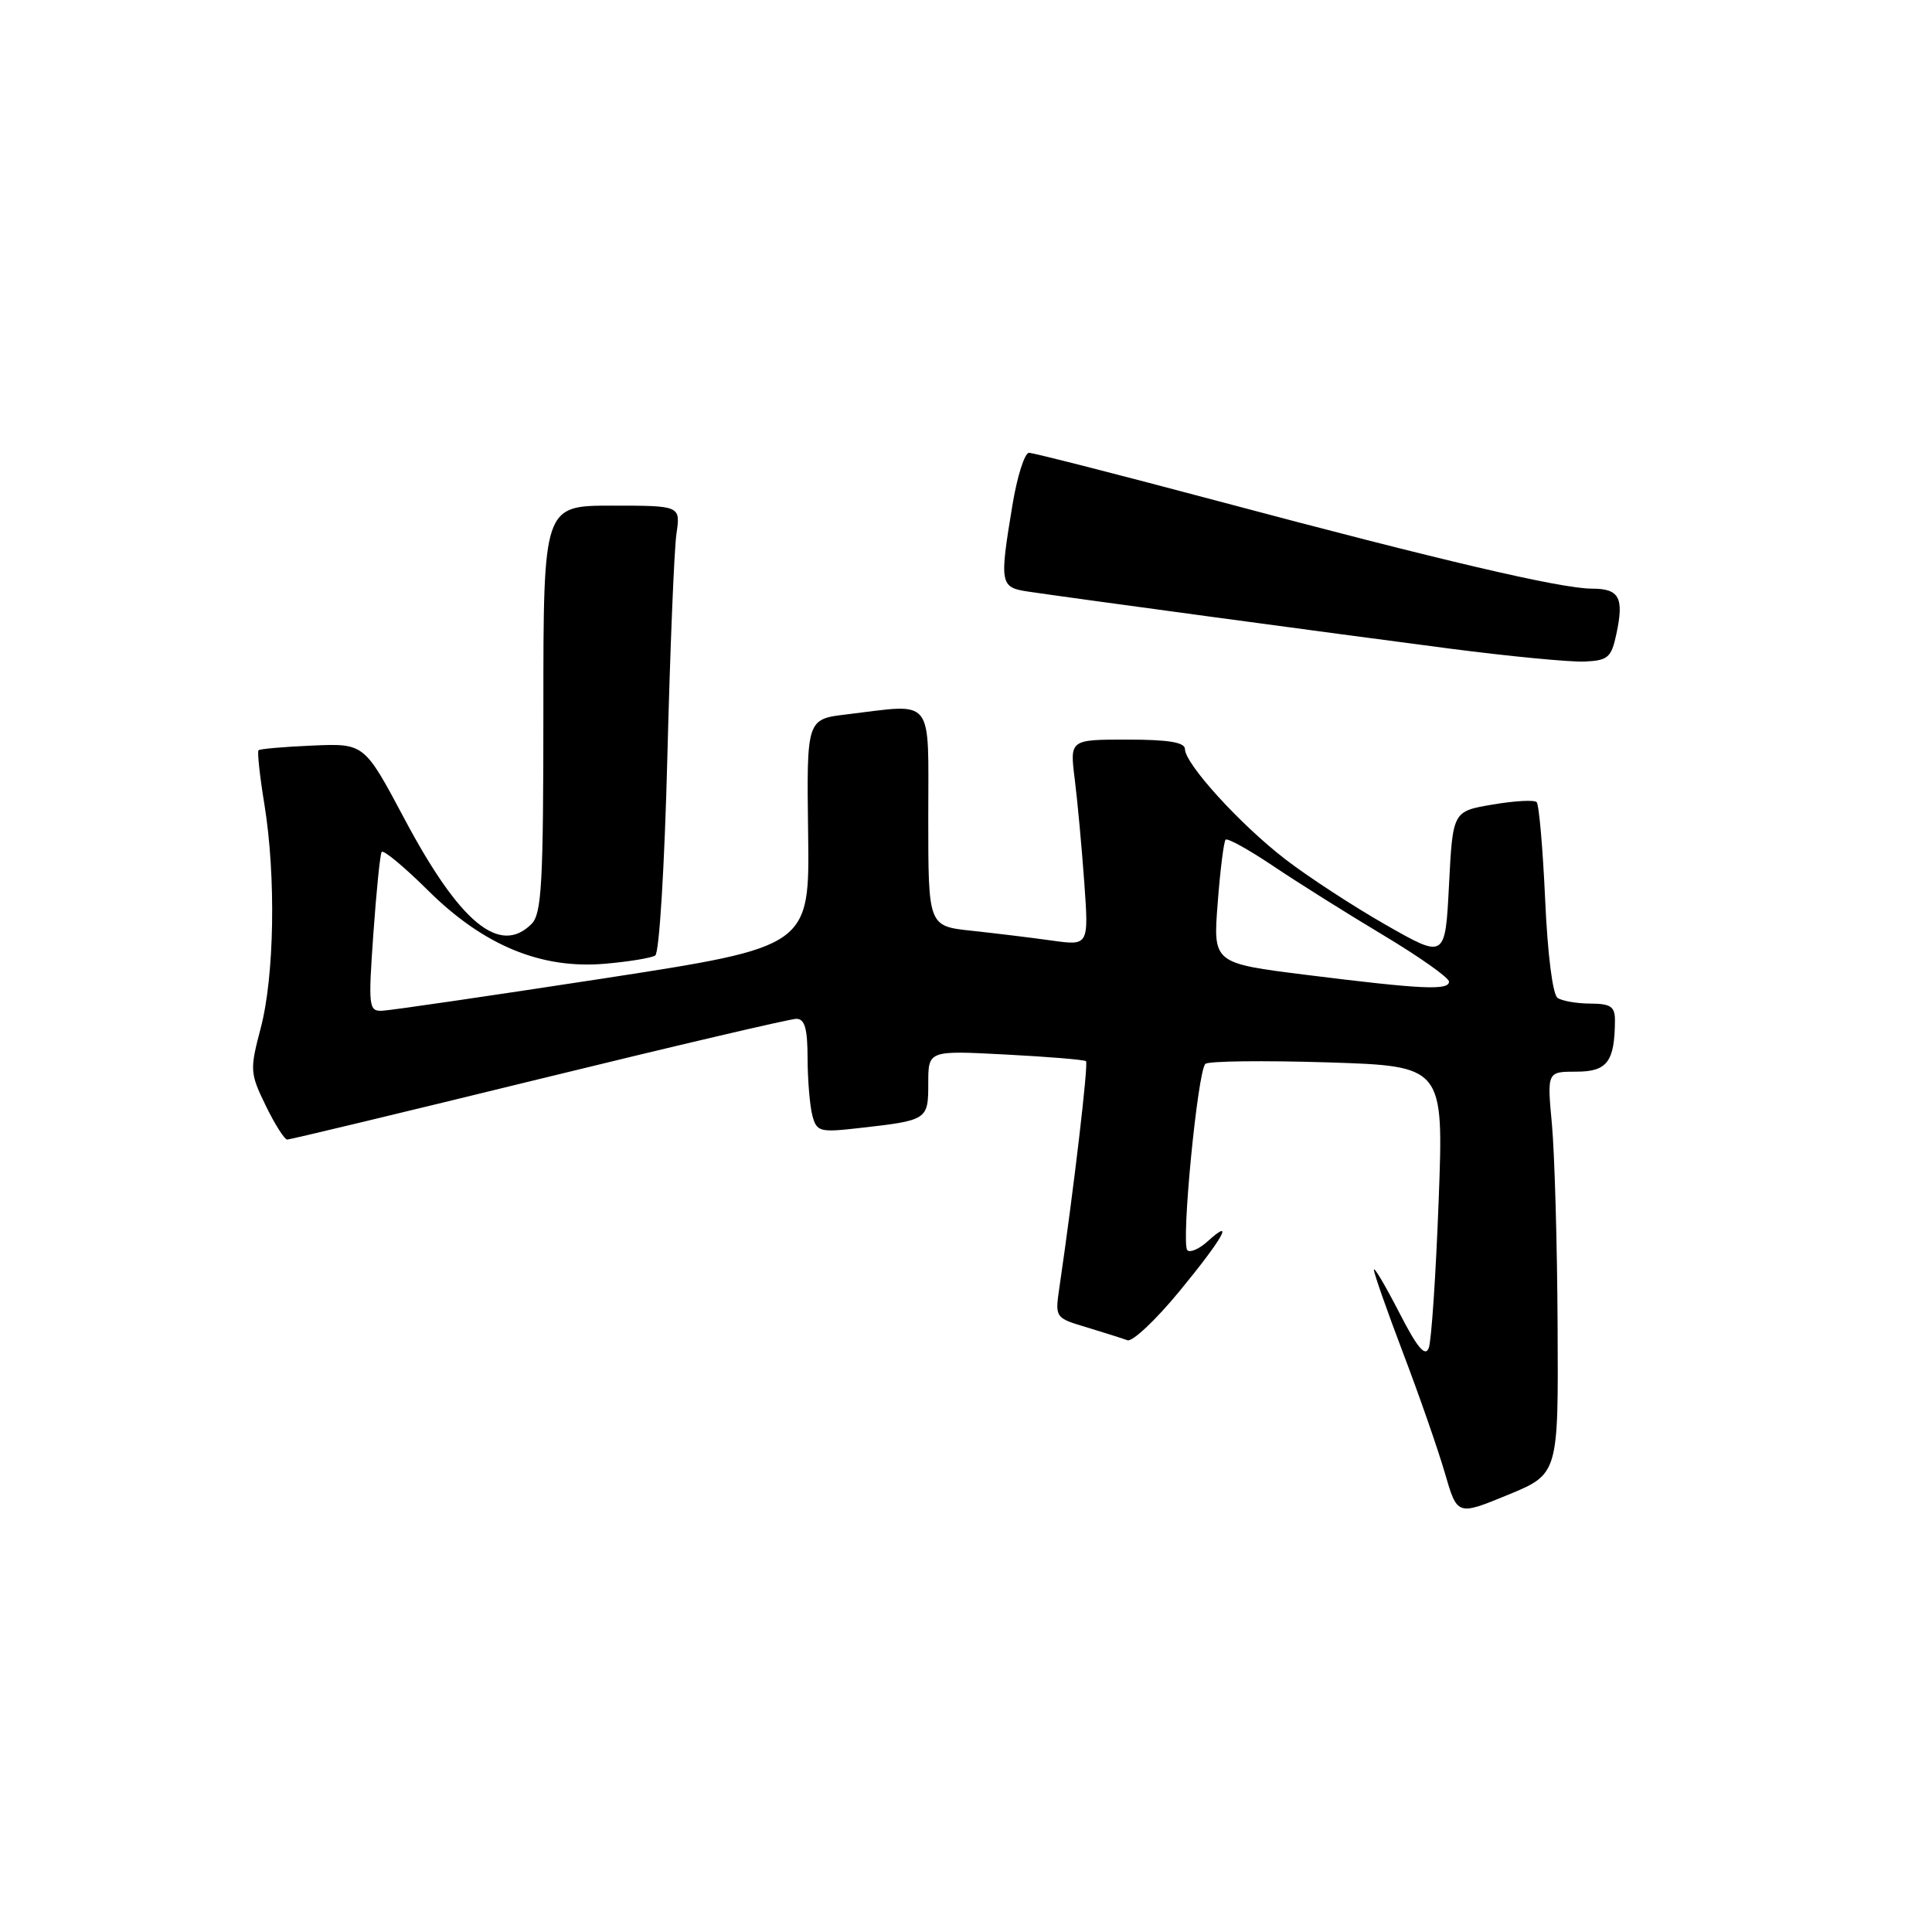 <?xml version="1.0" encoding="UTF-8" standalone="no"?>
<!DOCTYPE svg PUBLIC "-//W3C//DTD SVG 1.1//EN" "http://www.w3.org/Graphics/SVG/1.1/DTD/svg11.dtd" >
<svg xmlns="http://www.w3.org/2000/svg" xmlns:xlink="http://www.w3.org/1999/xlink" version="1.1" viewBox="0 0 256 256">
 <g >
 <path fill="currentColor"
d=" M 206.39 175.66 C 206.34 164.85 205.99 152.85 205.64 149.00 C 204.99 142.00 204.99 142.00 208.88 142.00 C 212.96 142.00 213.95 140.69 213.99 135.25 C 214.00 133.38 213.45 133.00 210.75 132.98 C 208.96 132.98 207.00 132.64 206.39 132.23 C 205.74 131.80 205.06 126.45 204.74 119.17 C 204.43 112.39 203.93 106.59 203.61 106.28 C 203.30 105.97 200.67 106.11 197.77 106.61 C 192.50 107.50 192.50 107.50 192.00 117.27 C 191.50 127.04 191.50 127.04 183.63 122.55 C 179.30 120.08 173.30 116.16 170.30 113.85 C 164.31 109.23 157.02 101.22 157.01 99.25 C 157.00 98.36 154.80 98.00 149.37 98.00 C 141.75 98.00 141.75 98.00 142.41 103.25 C 142.77 106.14 143.34 112.28 143.67 116.90 C 144.27 125.31 144.27 125.31 139.38 124.63 C 136.70 124.25 131.91 123.67 128.75 123.33 C 123.00 122.72 123.00 122.72 123.00 108.36 C 123.00 92.07 123.93 93.25 112.19 94.66 C 106.88 95.29 106.88 95.29 107.08 110.37 C 107.29 125.44 107.29 125.44 79.90 129.66 C 64.83 131.97 51.65 133.90 50.62 133.93 C 48.86 134.00 48.79 133.38 49.47 123.75 C 49.87 118.11 50.36 113.22 50.57 112.89 C 50.78 112.55 53.55 114.85 56.73 118.00 C 64.07 125.28 71.71 128.44 80.18 127.70 C 83.31 127.43 86.29 126.94 86.82 126.61 C 87.36 126.28 88.06 114.77 88.43 100.26 C 88.79 86.09 89.33 72.81 89.63 70.75 C 90.18 67.00 90.18 67.00 81.09 67.00 C 72.00 67.00 72.00 67.00 72.00 93.93 C 72.00 117.08 71.78 121.08 70.43 122.43 C 66.21 126.65 60.92 122.28 53.59 108.50 C 48.27 98.50 48.27 98.50 41.43 98.79 C 37.67 98.95 34.44 99.23 34.26 99.41 C 34.07 99.60 34.42 102.84 35.04 106.62 C 36.58 116.13 36.36 129.39 34.54 136.25 C 33.09 141.76 33.12 142.19 35.21 146.50 C 36.41 148.97 37.70 151.00 38.06 151.00 C 38.42 151.00 53.42 147.40 71.38 143.00 C 89.34 138.60 104.70 135.00 105.52 135.00 C 106.64 135.00 107.00 136.28 107.01 140.25 C 107.02 143.14 107.31 146.54 107.64 147.81 C 108.22 149.97 108.61 150.07 113.88 149.47 C 122.92 148.45 123.00 148.40 123.00 143.53 C 123.00 139.19 123.00 139.19 133.25 139.73 C 138.89 140.02 143.68 140.42 143.90 140.61 C 144.24 140.91 142.27 157.70 140.38 170.56 C 139.79 174.62 139.79 174.62 144.00 175.88 C 146.31 176.58 148.74 177.35 149.39 177.59 C 150.03 177.84 153.14 174.92 156.28 171.10 C 162.05 164.09 163.70 161.15 159.99 164.51 C 158.89 165.50 157.69 166.02 157.33 165.66 C 156.47 164.80 158.70 141.87 159.72 140.97 C 160.15 140.59 167.43 140.51 175.90 140.77 C 191.30 141.26 191.30 141.26 190.63 159.09 C 190.26 168.90 189.67 177.69 189.32 178.61 C 188.85 179.85 187.80 178.60 185.39 173.89 C 183.58 170.38 182.08 167.83 182.05 168.24 C 182.02 168.65 183.76 173.60 185.90 179.24 C 188.05 184.88 190.54 192.05 191.45 195.17 C 193.09 200.84 193.09 200.84 199.80 198.08 C 206.50 195.32 206.50 195.32 206.39 175.66 Z  M 214.18 84.00 C 215.21 79.19 214.57 78.00 210.96 78.00 C 206.84 78.00 190.84 74.25 161.45 66.41 C 148.23 62.89 136.93 60.00 136.35 60.00 C 135.77 60.00 134.78 63.12 134.15 66.94 C 132.42 77.39 132.50 77.84 136.25 78.39 C 141.87 79.23 176.87 83.96 192.00 85.93 C 199.97 86.97 208.06 87.74 209.96 87.66 C 213.07 87.52 213.51 87.14 214.18 84.00 Z  M 173.12 129.18 C 160.73 127.63 160.73 127.63 161.35 119.67 C 161.68 115.29 162.16 111.51 162.40 111.26 C 162.65 111.02 165.47 112.58 168.67 114.73 C 171.88 116.89 178.44 121.01 183.25 123.89 C 188.06 126.77 192.00 129.55 192.00 130.07 C 192.00 131.26 188.42 131.09 173.12 129.18 Z "/>
</g>
</svg>
